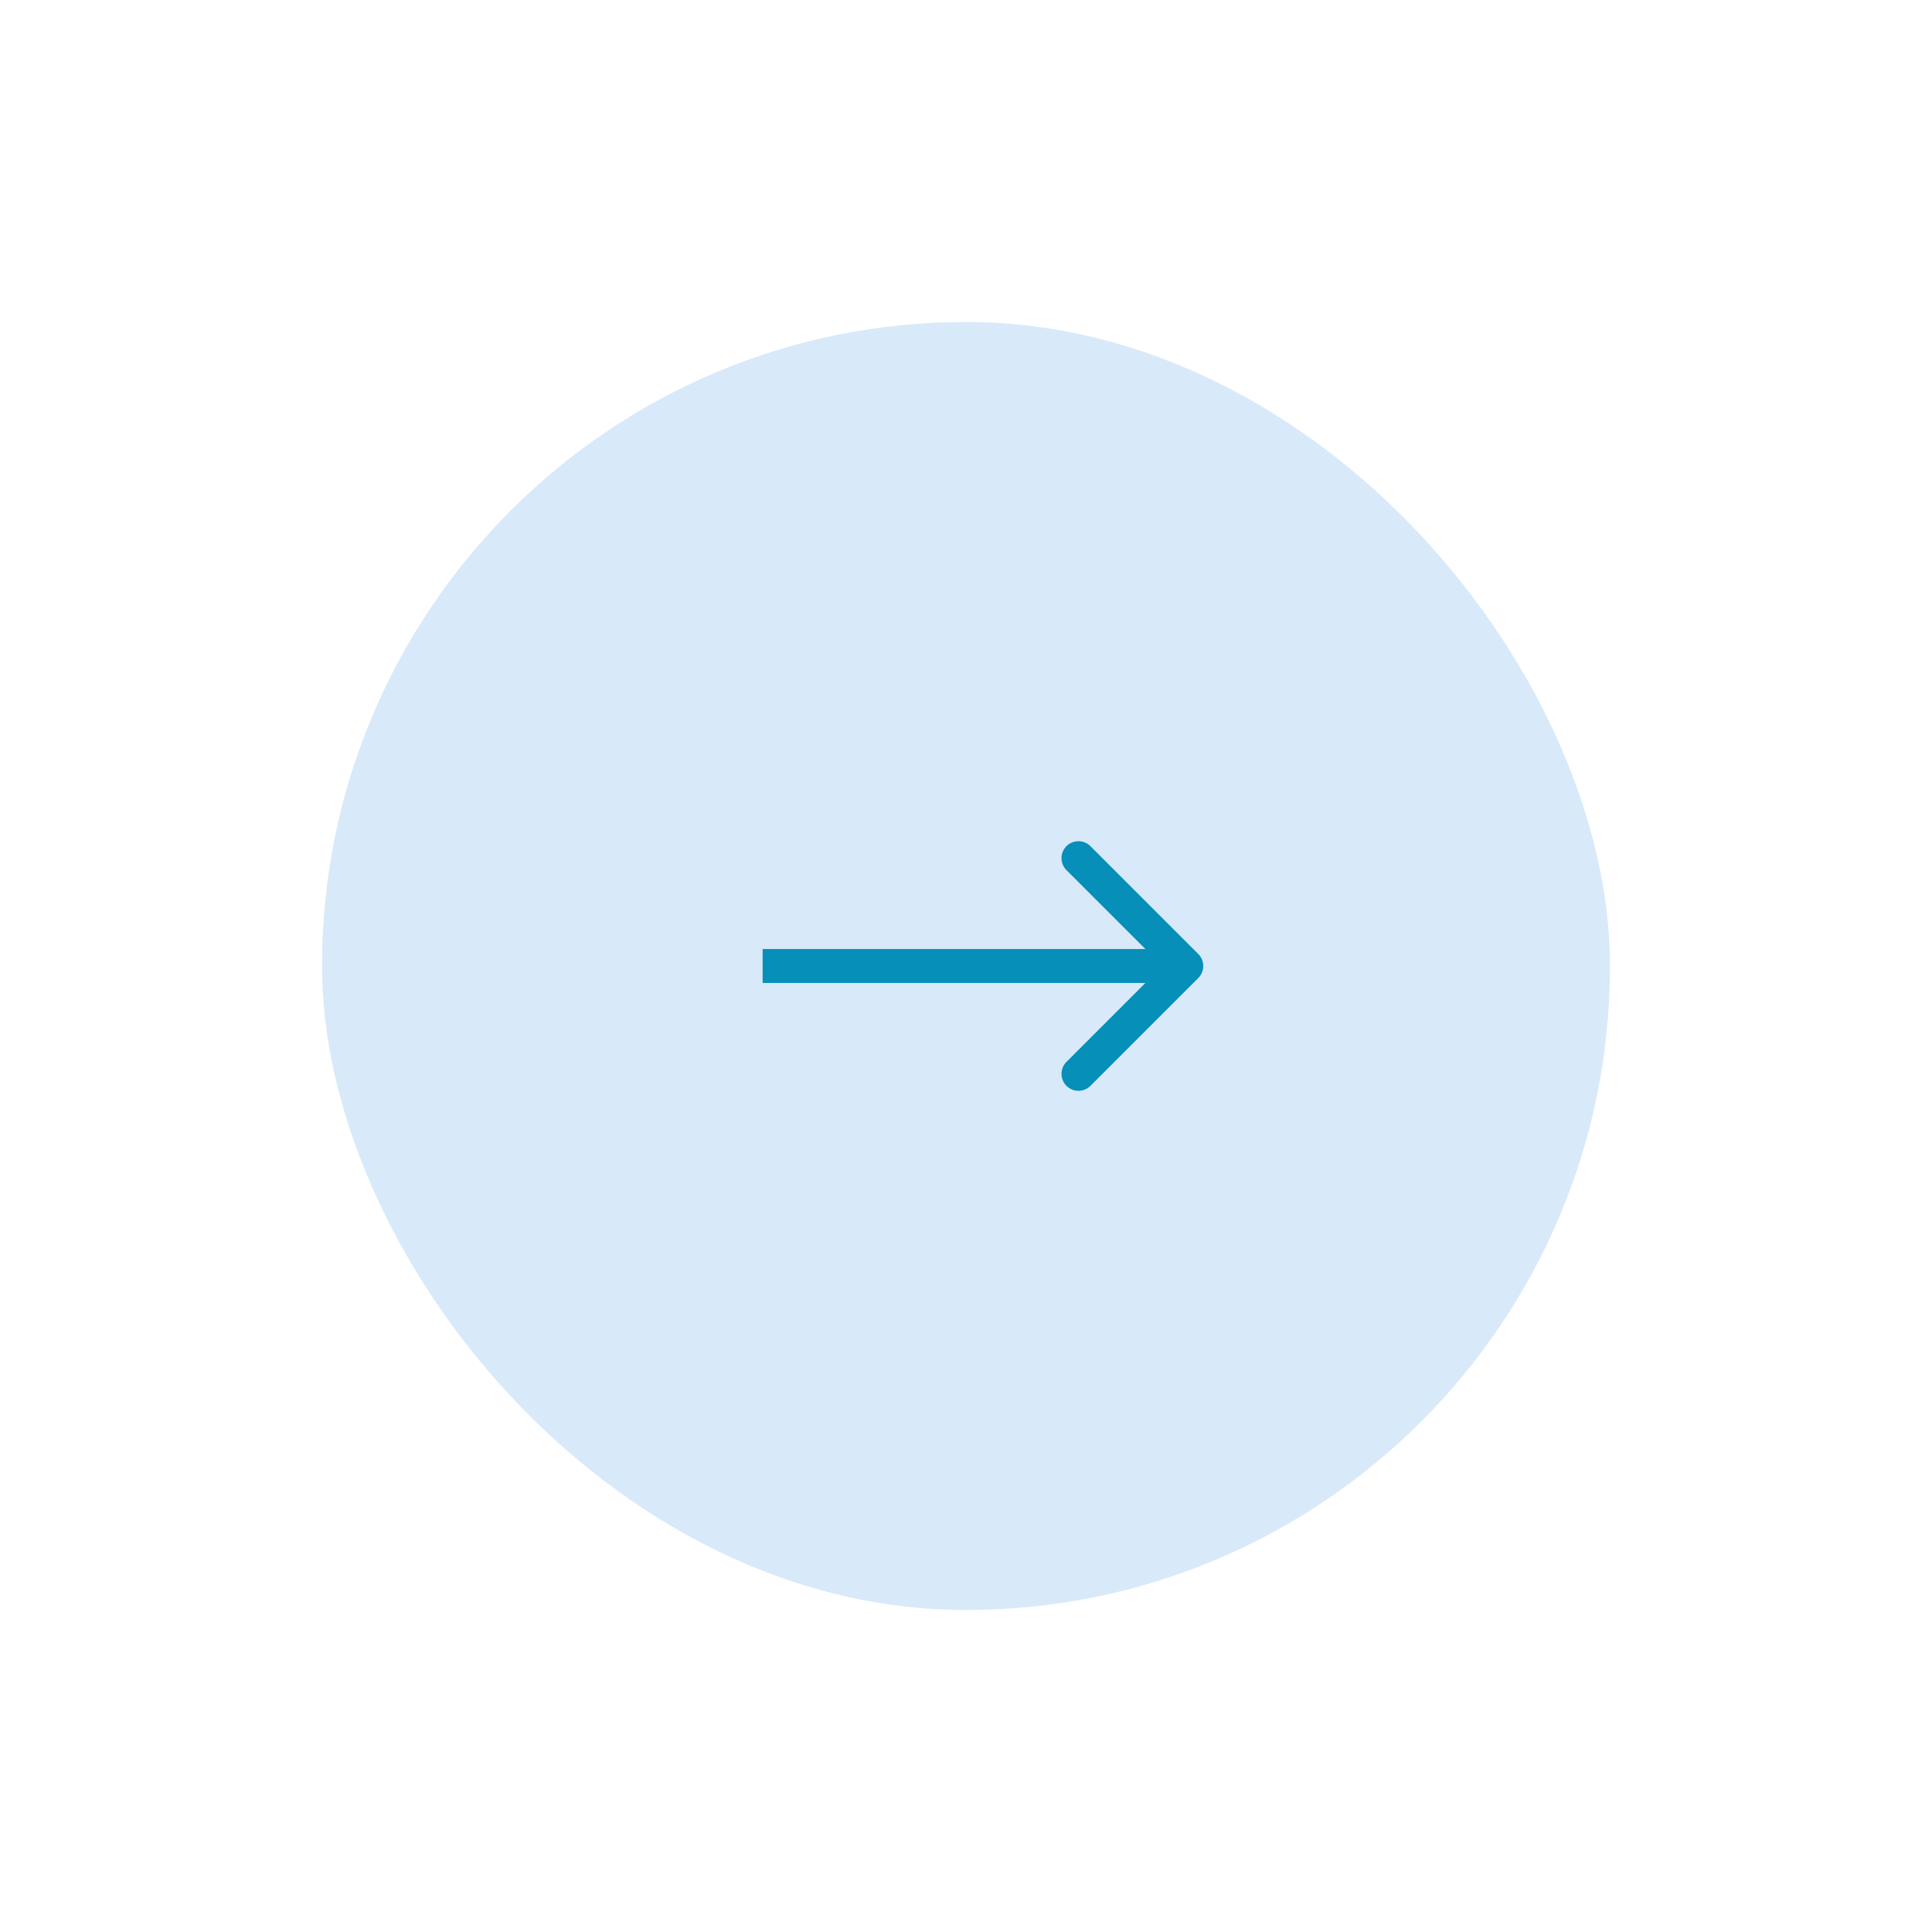 <svg width="114" height="114" viewBox="0 0 114 114" fill="none" xmlns="http://www.w3.org/2000/svg">
<g filter="url(#filter0_d_1_3061)">
<rect x="15" y="11" width="84" height="84" rx="42" fill="white"/>
<rect x="19" y="15" width="76" height="76" rx="38" fill="#D8E9FA"/>
<path d="M70.707 53.707C71.098 53.317 71.098 52.683 70.707 52.293L64.343 45.929C63.953 45.538 63.319 45.538 62.929 45.929C62.538 46.319 62.538 46.953 62.929 47.343L68.586 53L62.929 58.657C62.538 59.047 62.538 59.681 62.929 60.071C63.319 60.462 63.953 60.462 64.343 60.071L70.707 53.707ZM45 54L70 54L70 52L45 52L45 54Z" fill="#058FB9"/>
</g>
<defs>
<filter id="filter0_d_1_3061" x="0.6" y="0.6" width="112.8" height="112.8" filterUnits="userSpaceOnUse" color-interpolation-filters="sRGB">
<feFlood flood-opacity="0" result="BackgroundImageFix"/>
<feColorMatrix in="SourceAlpha" type="matrix" values="0 0 0 0 0 0 0 0 0 0 0 0 0 0 0 0 0 0 127 0" result="hardAlpha"/>
<feOffset dy="4"/>
<feGaussianBlur stdDeviation="7.2"/>
<feComposite in2="hardAlpha" operator="out"/>
<feColorMatrix type="matrix" values="0 0 0 0 0 0 0 0 0 0 0 0 0 0 0 0 0 0 0.1 0"/>
<feBlend mode="normal" in2="BackgroundImageFix" result="effect1_dropShadow_1_3061"/>
<feBlend mode="normal" in="SourceGraphic" in2="effect1_dropShadow_1_3061" result="shape"/>
</filter>
</defs>
</svg>
